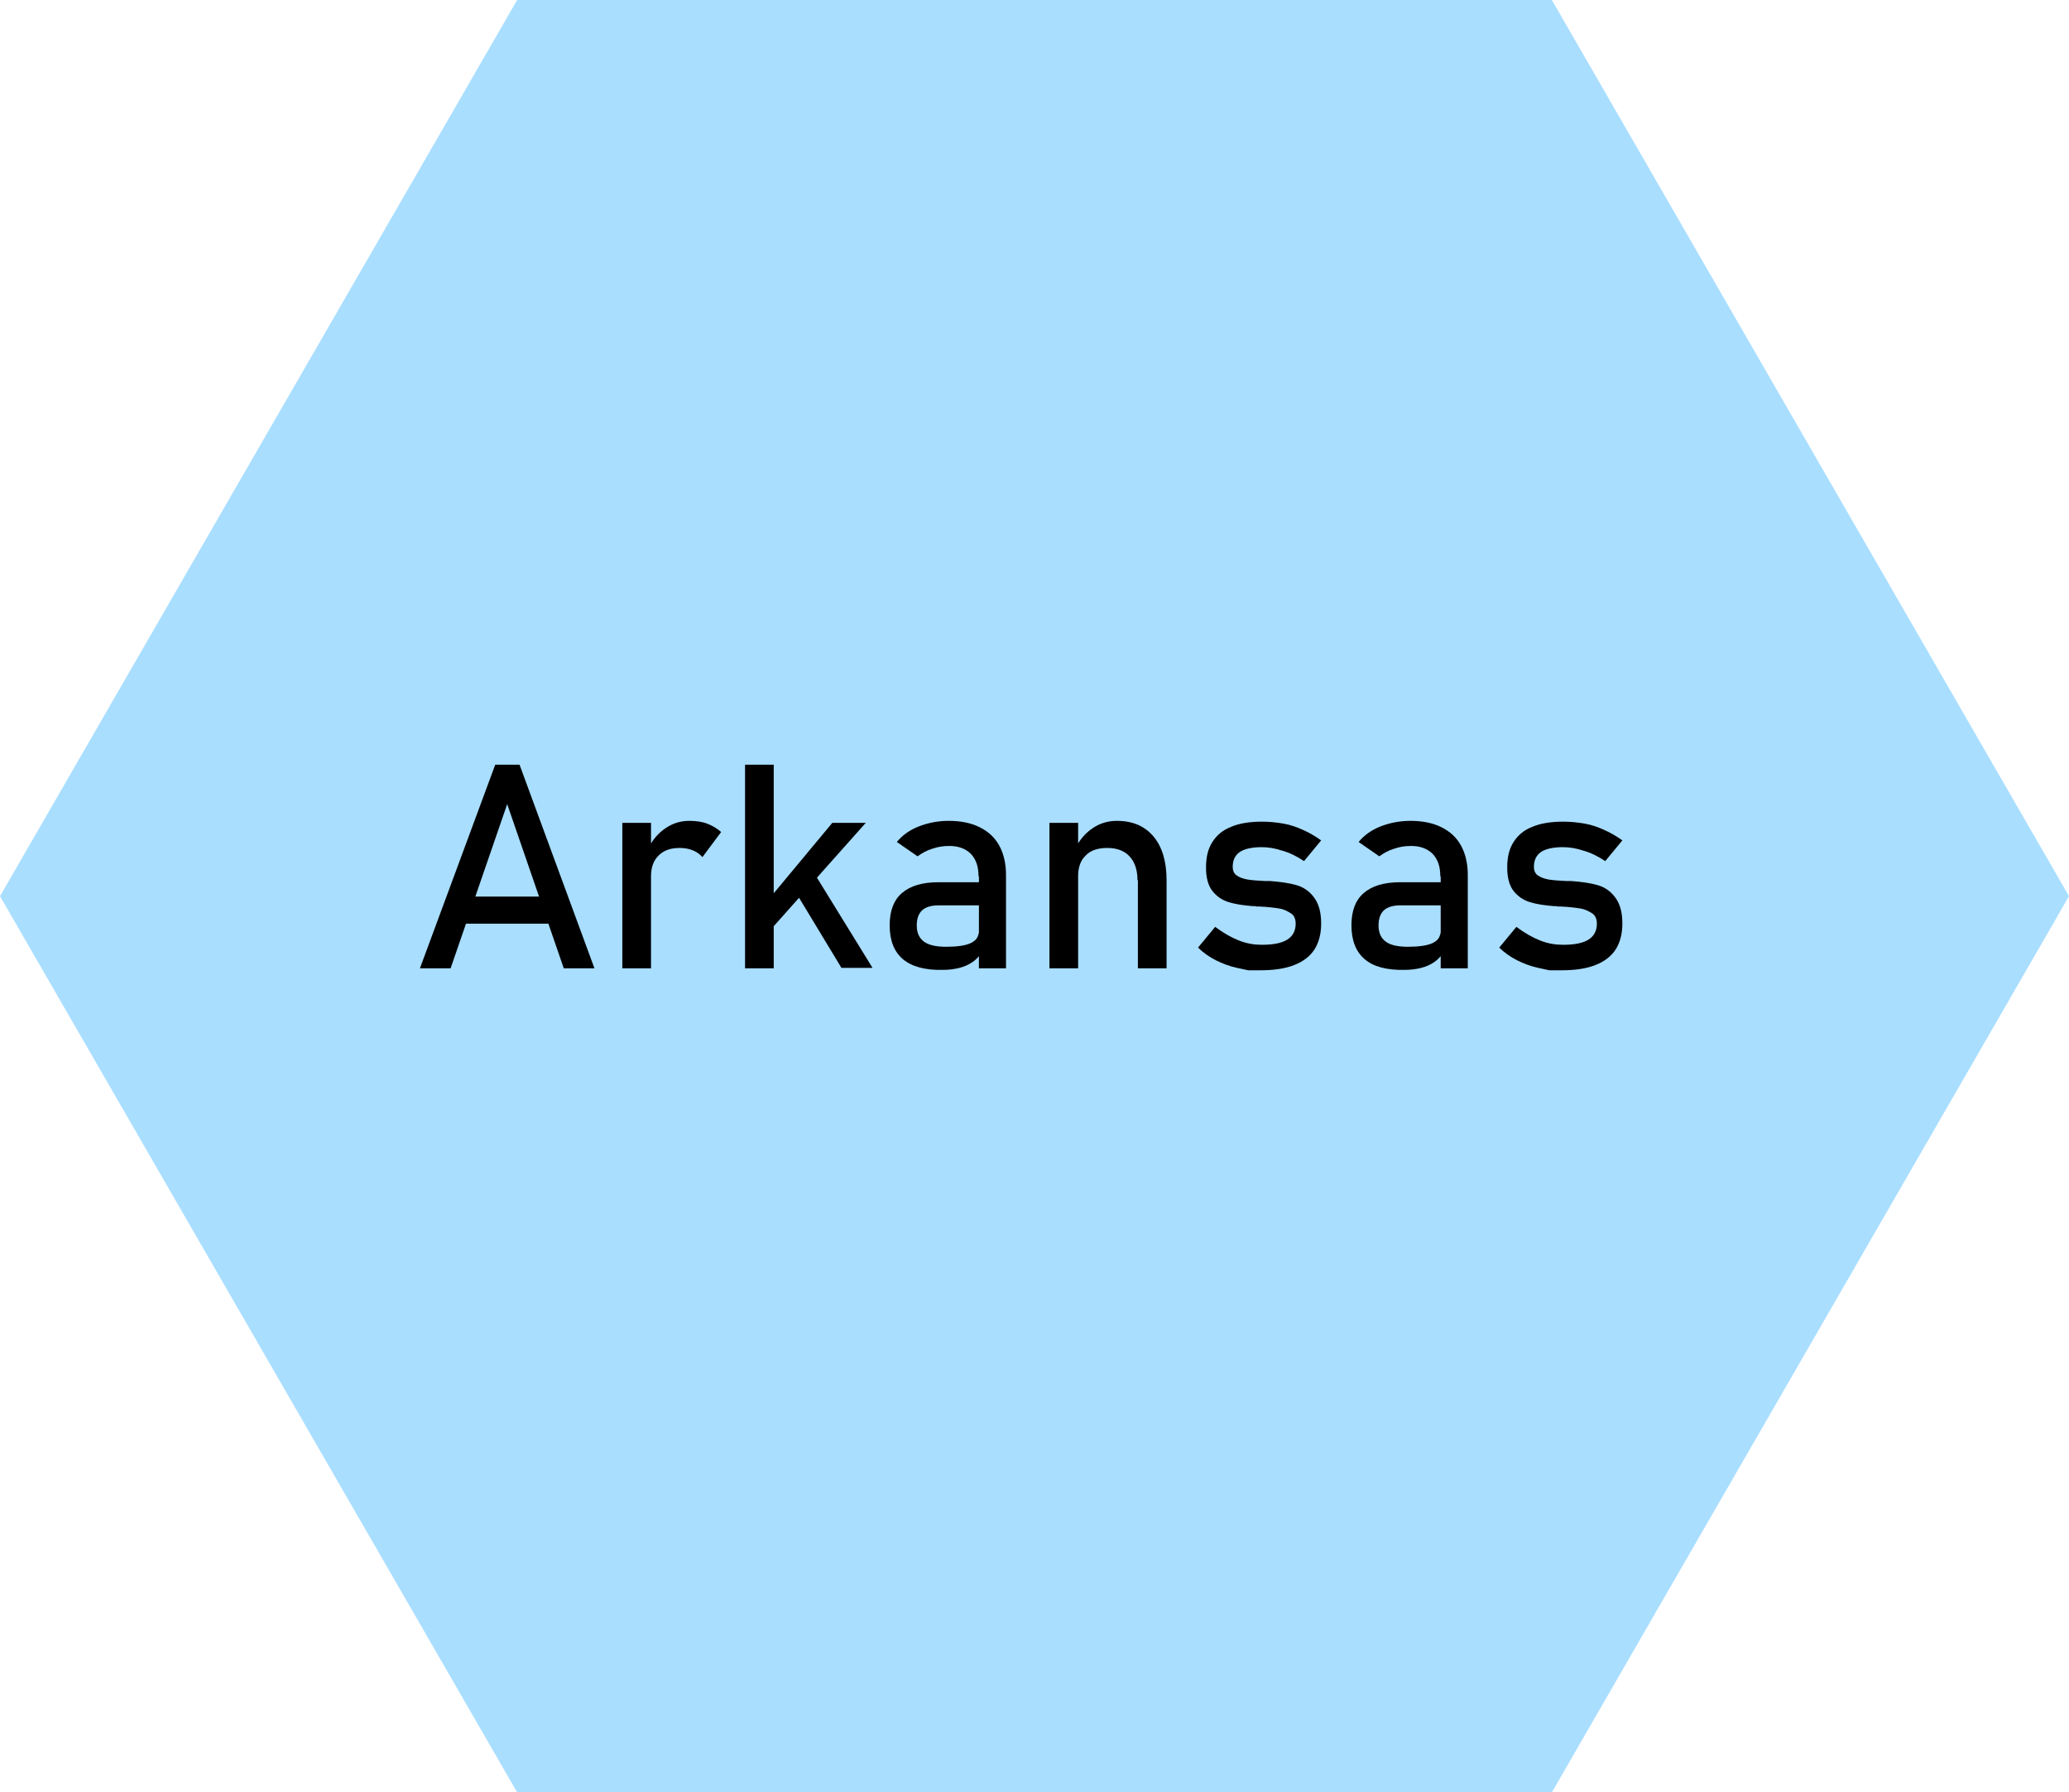 <?xml version="1.0" encoding="utf-8"?>
<!-- Generator: Adobe Illustrator 23.0.3, SVG Export Plug-In . SVG Version: 6.00 Build 0)  -->
<svg version="1.1" id="Layer_1" xmlns="http://www.w3.org/2000/svg" xmlns:xlink="http://www.w3.org/1999/xlink" x="0px" y="0px"
	 viewBox="0 0 519.3 449.8" style="enable-background:new 0 0 519.3 449.8;" xml:space="preserve">
<polygon style="opacity:0.46;fill:#45B6FE;enable-background:new    ;" points="389.5,0 129.8,0 0,224.9 129.8,449.8 389.5,449.8 
	519.3,224.9 "/>
<g>
	<g>
		<path d="M124.3,191.9h6.1l18.8,51.1h-7.7l-14.2-41.2L113.1,243h-7.7L124.3,191.9z M114.1,225H141v6.8h-26.9V225z"/>
		<path d="M156.2,206.5h7.2V243h-7.2V206.5z M173.9,213.4c-1-0.4-2.1-0.6-3.3-0.6c-2.3,0-4,0.6-5.3,1.9c-1.3,1.3-1.9,3-1.9,5.2
			l-0.7-7c1.1-2.2,2.6-3.9,4.4-5.1c1.8-1.2,3.7-1.8,5.9-1.8c1.7,0,3.2,0.2,4.5,0.7c1.3,0.5,2.5,1.2,3.5,2.1l-4.7,6.3
			C175.7,214.4,174.9,213.8,173.9,213.4z"/>
		<path d="M187,191.9h7.2V243H187V191.9z M190.1,229.1l18.8-22.6h8.4l-27.7,31.1L190.1,229.1z M198.5,221.9l4.6-4.8l15.9,25.8h-7.8
			L198.5,221.9z"/>
		<path d="M226.6,240.7c-2.2-1.9-3.3-4.7-3.3-8.5c0-3.6,1-6.3,3.1-8.1s5.1-2.7,9.2-2.7H246l0.5,5.8h-10.8c-1.9,0-3.3,0.4-4.2,1.2
			s-1.4,2.1-1.4,3.8c0,1.9,0.6,3.2,1.8,4.1s3.1,1.3,5.6,1.3c2.7,0,4.8-0.3,6.1-0.9s2-1.5,2-2.7l0.7,5.1c-0.6,1-1.4,1.8-2.3,2.4
			s-2,1.1-3.2,1.4s-2.6,0.5-4.1,0.5C232.2,243.5,228.9,242.6,226.6,240.7z M245.6,219.9c0-2.4-0.6-4.2-1.9-5.6c-1.3-1.3-3.1-2-5.4-2
			c-1.5,0-2.9,0.2-4.3,0.7c-1.4,0.4-2.6,1.1-3.7,1.9l-5.2-3.6c1.4-1.7,3.2-3,5.5-3.9c2.3-0.9,4.8-1.4,7.5-1.4c3,0,5.6,0.5,7.8,1.6
			c2.2,1.1,3.8,2.6,4.9,4.6c1.1,2,1.7,4.5,1.7,7.3V243h-6.8V219.9z"/>
		<path d="M263.4,206.5h7.2V243h-7.2V206.5z M285.5,220.9c0-2.6-0.7-4.6-2-6s-3.2-2.1-5.6-2.1c-2.3,0-4.2,0.6-5.4,1.9
			c-1.3,1.2-1.9,3-1.9,5.2l-0.7-7c1.1-2.2,2.6-3.9,4.4-5.1s3.8-1.8,6-1.8c4,0,7,1.3,9.2,3.9c2.2,2.6,3.3,6.3,3.3,11V243h-7.2V220.9z
			"/>
		<path d="M313.3,243.5c0,0-0.9-0.2-2.8-0.6s-3.7-1.1-5.3-1.9s-3.2-1.9-4.5-3.2l4.3-5.2c2,1.5,3.9,2.6,5.9,3.4s3.9,1.1,5.8,1.1
			c2.8,0,5-0.4,6.4-1.3s2.1-2.2,2.1-4c0-1.2-0.4-2.1-1.2-2.6s-1.7-1-2.9-1.2s-2.8-0.4-4.9-0.5c-0.2,0-0.4,0-0.6,0s-0.4,0-0.6-0.1
			c-0.1,0-0.2,0-0.3,0s-0.2,0-0.3,0c-2.4-0.2-4.4-0.5-6-1s-3-1.4-4.1-2.8c-1.1-1.4-1.6-3.4-1.6-5.9c0-2.6,0.5-4.7,1.6-6.4
			c1.1-1.7,2.6-3,4.7-3.8c2.1-0.9,4.7-1.3,7.8-1.3c1.9,0,3.7,0.2,5.4,0.5s3.4,0.9,4.9,1.6c1.6,0.7,3.1,1.6,4.5,2.6l-4.3,5.2
			c-1.8-1.2-3.6-2.1-5.4-2.6c-1.8-0.6-3.5-0.9-5.2-0.9c-2.4,0-4.3,0.4-5.5,1.2c-1.2,0.8-1.8,2.1-1.8,3.7c0,1,0.3,1.7,1,2.2
			s1.6,0.8,2.6,1c1.1,0.2,2.6,0.3,4.5,0.4c0.1,0,0.3,0,0.4,0s0.3,0,0.5,0c0.1,0,0.1,0,0.2,0s0.1,0,0.2,0c2.6,0.2,4.7,0.5,6.5,1
			c1.8,0.5,3.3,1.5,4.5,3.1s1.8,3.7,1.8,6.6c0,2.6-0.6,4.8-1.7,6.5s-2.8,3-5.1,3.9s-5.1,1.3-8.5,1.3
			C314.3,243.5,313.3,243.5,313.3,243.5z"/>
		<path d="M342.5,240.7c-2.2-1.9-3.3-4.7-3.3-8.5c0-3.6,1-6.3,3.1-8.1s5.1-2.7,9.2-2.7h10.4l0.5,5.8h-10.8c-1.9,0-3.3,0.4-4.2,1.2
			s-1.4,2.1-1.4,3.8c0,1.9,0.6,3.2,1.8,4.1s3.1,1.3,5.6,1.3c2.7,0,4.8-0.3,6.1-0.9s2-1.5,2-2.7l0.7,5.1c-0.6,1-1.4,1.8-2.3,2.4
			s-2,1.1-3.2,1.4s-2.6,0.5-4.1,0.5C348.1,243.5,344.7,242.6,342.5,240.7z M361.5,219.9c0-2.4-0.6-4.2-1.9-5.6c-1.3-1.3-3.1-2-5.4-2
			c-1.5,0-2.9,0.2-4.3,0.7c-1.4,0.4-2.6,1.1-3.7,1.9l-5.2-3.6c1.4-1.7,3.2-3,5.5-3.9c2.3-0.9,4.8-1.4,7.5-1.4c3,0,5.6,0.5,7.8,1.6
			c2.2,1.1,3.8,2.6,4.9,4.6c1.1,2,1.7,4.5,1.7,7.3V243h-6.8V219.9z"/>
		<path d="M388.9,243.5c0,0-0.9-0.2-2.8-0.6s-3.7-1.1-5.3-1.9s-3.2-1.9-4.5-3.2l4.3-5.2c2,1.5,3.9,2.6,5.9,3.4s3.9,1.1,5.8,1.1
			c2.8,0,5-0.4,6.4-1.3s2.1-2.2,2.1-4c0-1.2-0.4-2.1-1.2-2.6s-1.7-1-2.9-1.2s-2.8-0.4-4.9-0.5c-0.2,0-0.4,0-0.6,0s-0.4,0-0.6-0.1
			c-0.1,0-0.2,0-0.3,0s-0.2,0-0.3,0c-2.4-0.2-4.4-0.5-6-1s-3-1.4-4.1-2.8c-1.1-1.4-1.6-3.4-1.6-5.9c0-2.6,0.5-4.7,1.6-6.4
			c1.1-1.7,2.6-3,4.7-3.8c2.1-0.9,4.7-1.3,7.8-1.3c1.9,0,3.7,0.2,5.4,0.5s3.4,0.9,4.9,1.6c1.6,0.7,3.1,1.6,4.5,2.6l-4.3,5.2
			c-1.8-1.2-3.6-2.1-5.4-2.6c-1.8-0.6-3.5-0.9-5.2-0.9c-2.4,0-4.3,0.4-5.5,1.2c-1.2,0.8-1.8,2.1-1.8,3.7c0,1,0.3,1.7,1,2.2
			s1.6,0.8,2.6,1c1.1,0.2,2.6,0.3,4.5,0.4c0.1,0,0.3,0,0.4,0s0.3,0,0.5,0c0.1,0,0.1,0,0.2,0s0.1,0,0.2,0c2.6,0.2,4.7,0.5,6.5,1
			c1.8,0.5,3.3,1.5,4.5,3.1s1.8,3.7,1.8,6.6c0,2.6-0.6,4.8-1.7,6.5s-2.8,3-5.1,3.9s-5.1,1.3-8.5,1.3
			C390,243.5,388.9,243.5,388.9,243.5z"/>
	</g>
</g>
</svg>
